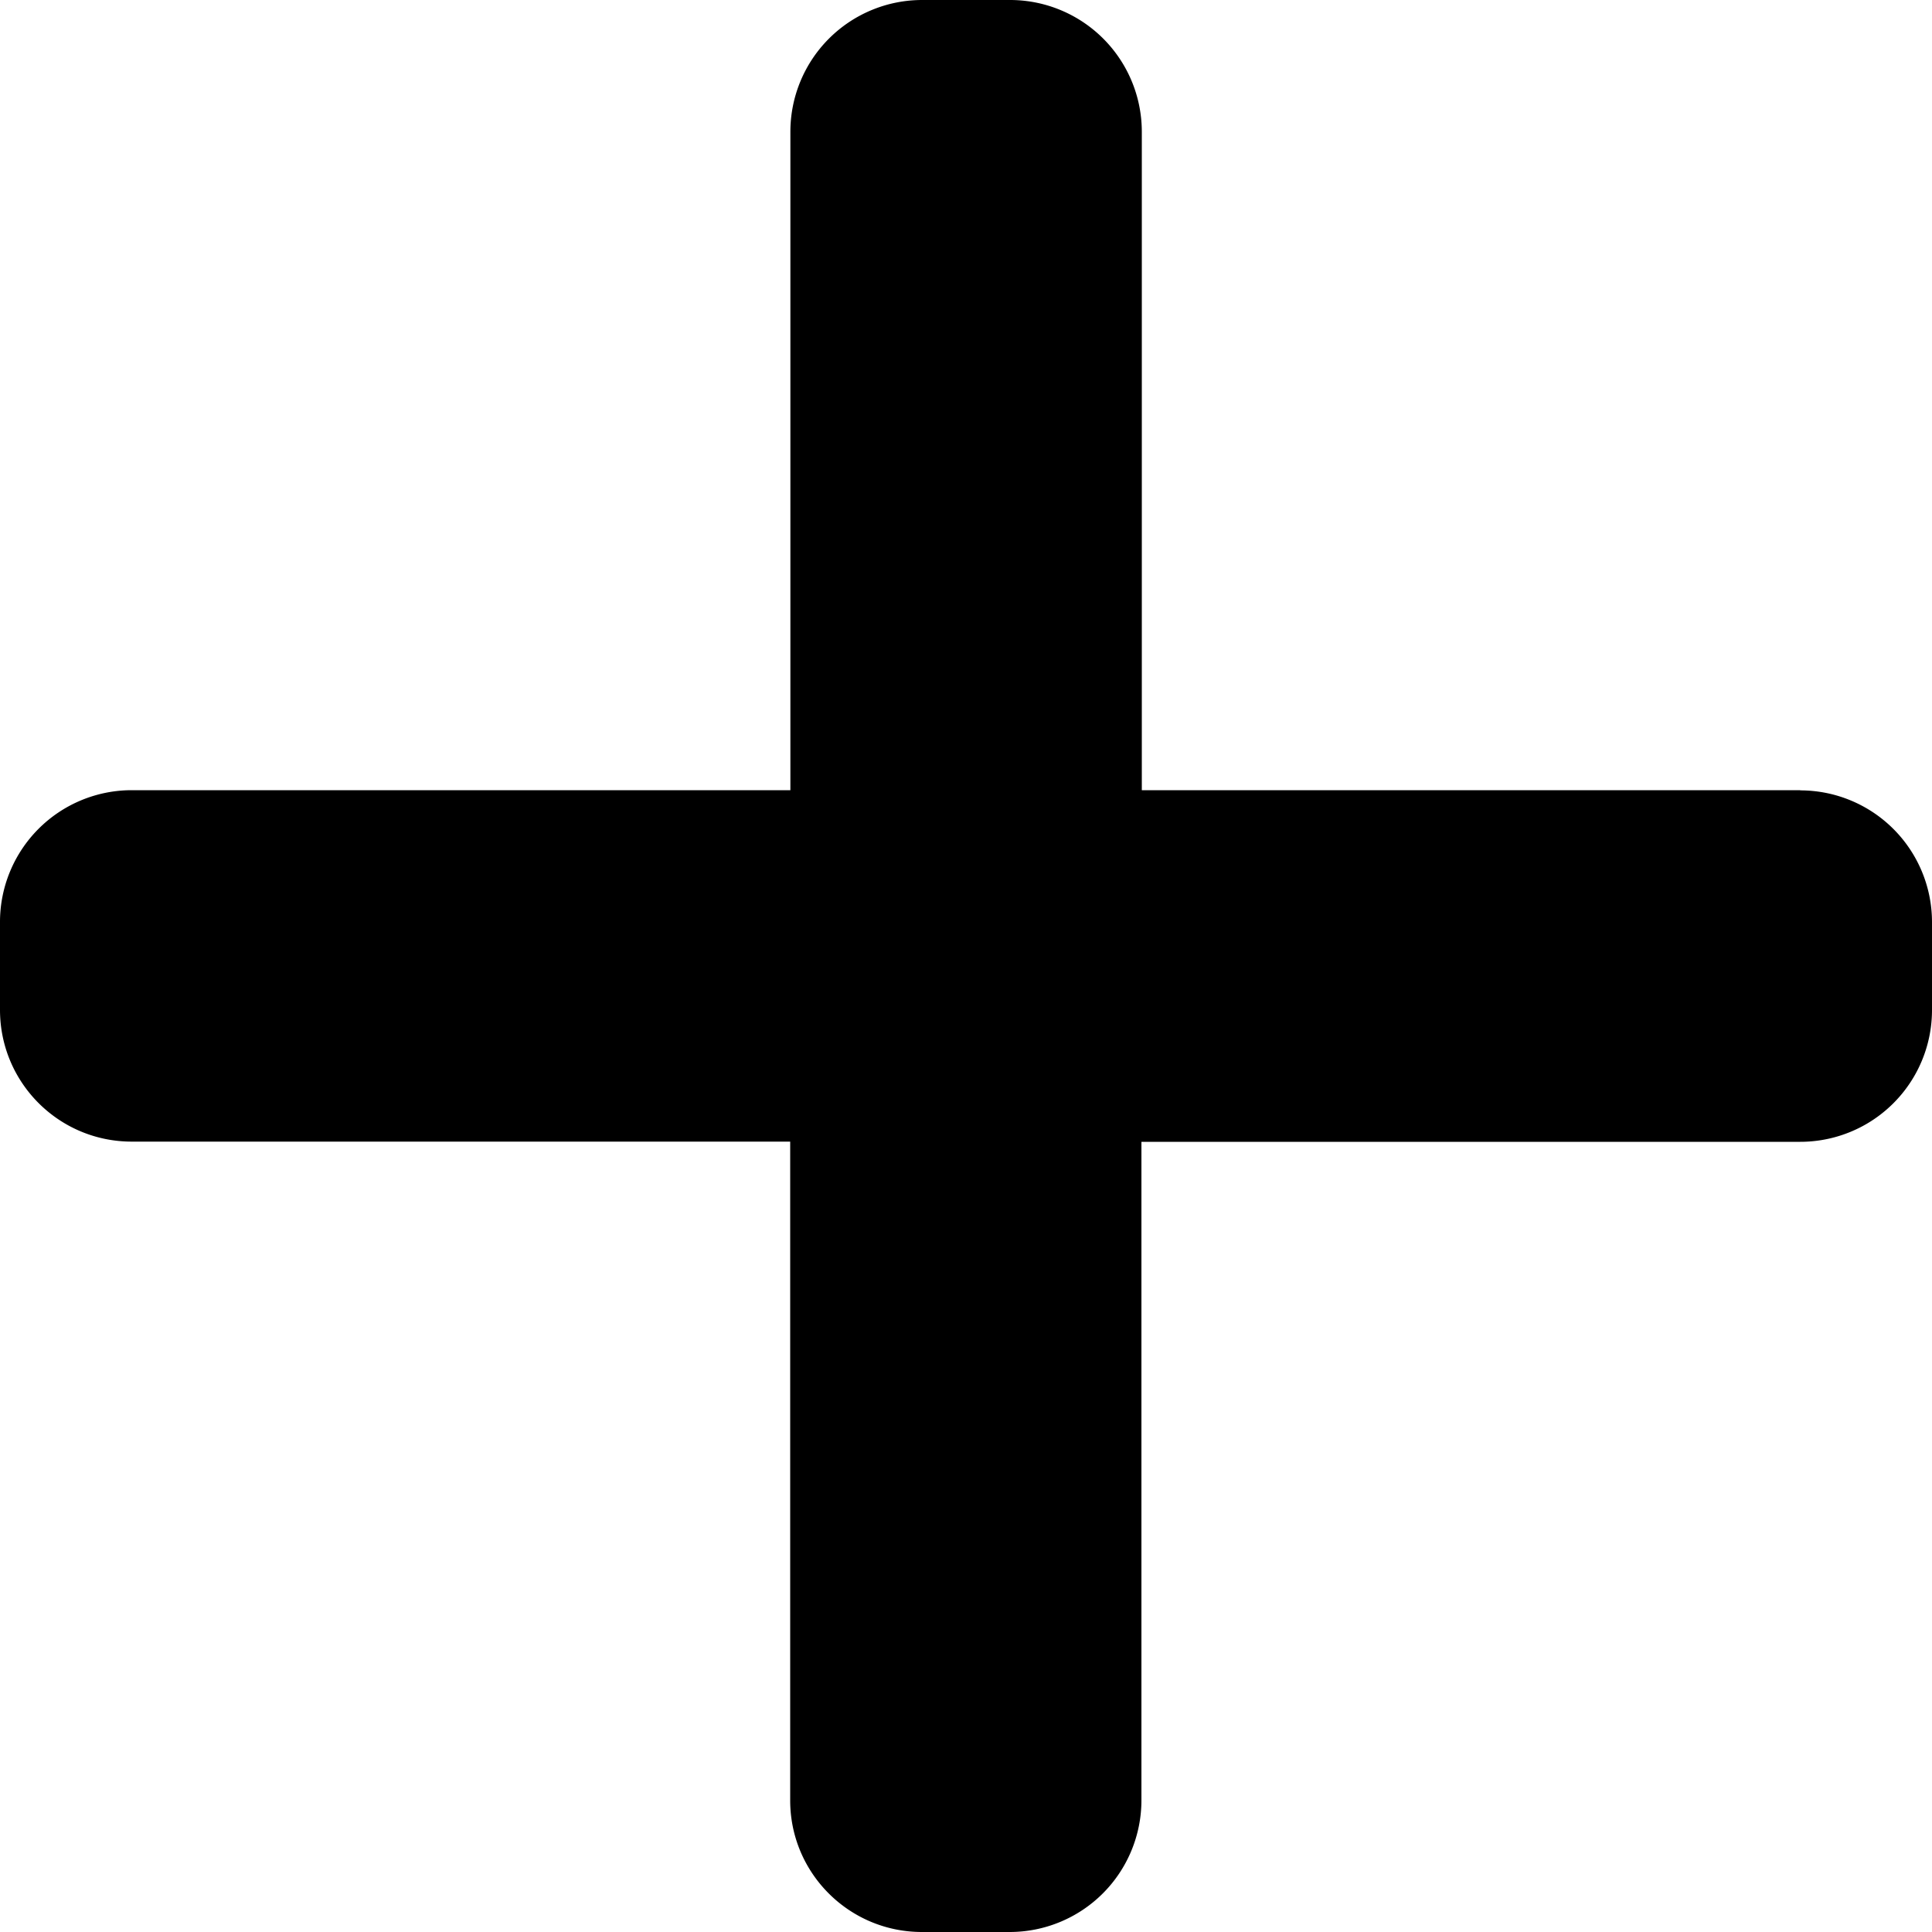 <svg viewBox="0 0 10 10" xmlns="http://www.w3.org/2000/svg"><g clip-path="url(#prefix__clip0)"><path d="M9.318 4.09H5.91V.683A.682.682 0 005.227 0h-.454a.682.682 0 00-.682.682V4.09H.68A.682.682 0 000 4.773v.454c0 .377.305.682.682.682H4.09v3.41c0 .376.305.681.682.681h.454a.682.682 0 00.682-.682V5.91h3.41A.682.682 0 0010 5.227v-.454a.682.682 0 00-.682-.682z"/></g><defs><clipPath id="prefix__clip0"><path d="M0 0h10v10H0z"/></clipPath></defs></svg>
